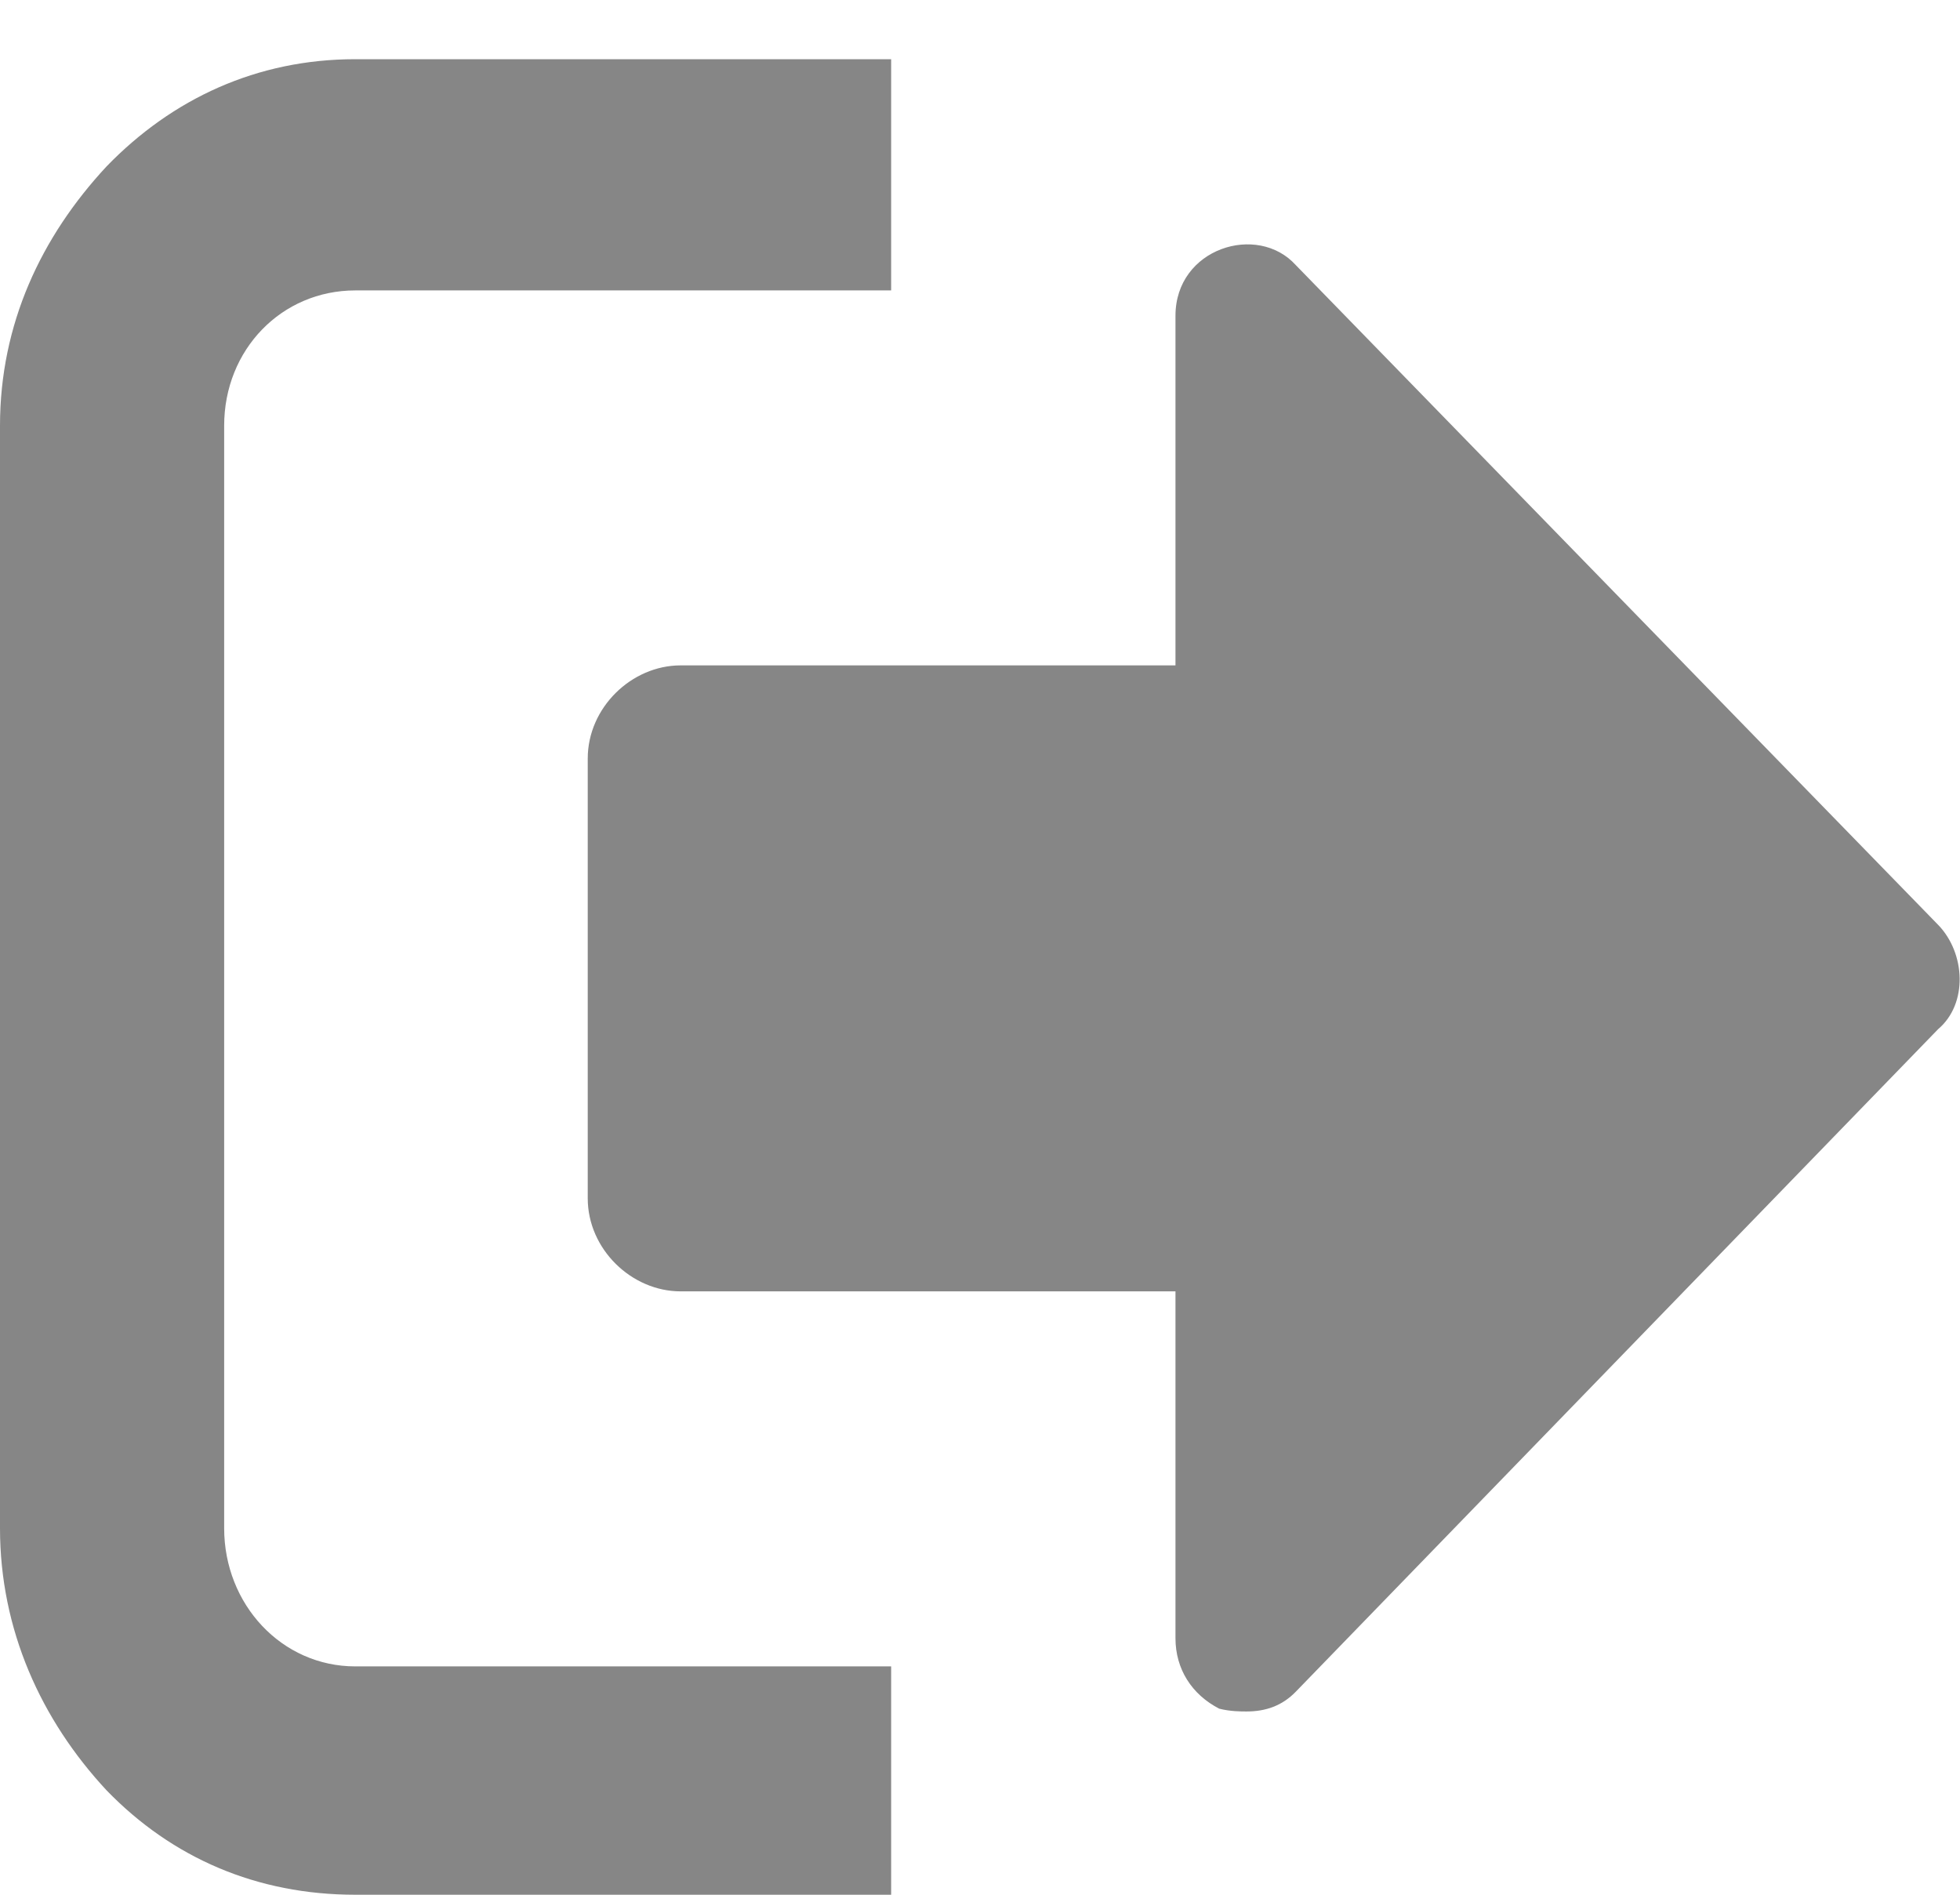 <svg width="30" height="29" viewBox="0 0 30 29" fill="none" xmlns="http://www.w3.org/2000/svg">
<path d="M0 6.516V23.39C0 24.944 0.628 26.324 1.632 27.403C2.636 28.439 3.933 29 5.439 29H13.64V25.505H5.439C4.31 25.505 3.431 24.555 3.431 23.39V6.516C3.431 5.351 4.31 4.445 5.439 4.445H13.64V0.906H5.439C3.933 0.906 2.636 1.51 1.632 2.546C0.628 3.625 0 4.963 0 6.516ZM8.996 11.609V18.341C8.996 19.118 9.665 19.765 10.418 19.765H17.992V25.073C17.992 25.548 18.243 25.936 18.661 26.152C18.828 26.195 18.996 26.195 19.079 26.195C19.372 26.195 19.623 26.109 19.833 25.893L29.665 15.752C30.125 15.363 30.084 14.586 29.665 14.155L19.833 4.057C19.247 3.409 17.992 3.798 17.992 4.833V10.184H10.418C9.665 10.184 8.996 10.832 8.996 11.609Z" fill="#868686"/>
</svg>
